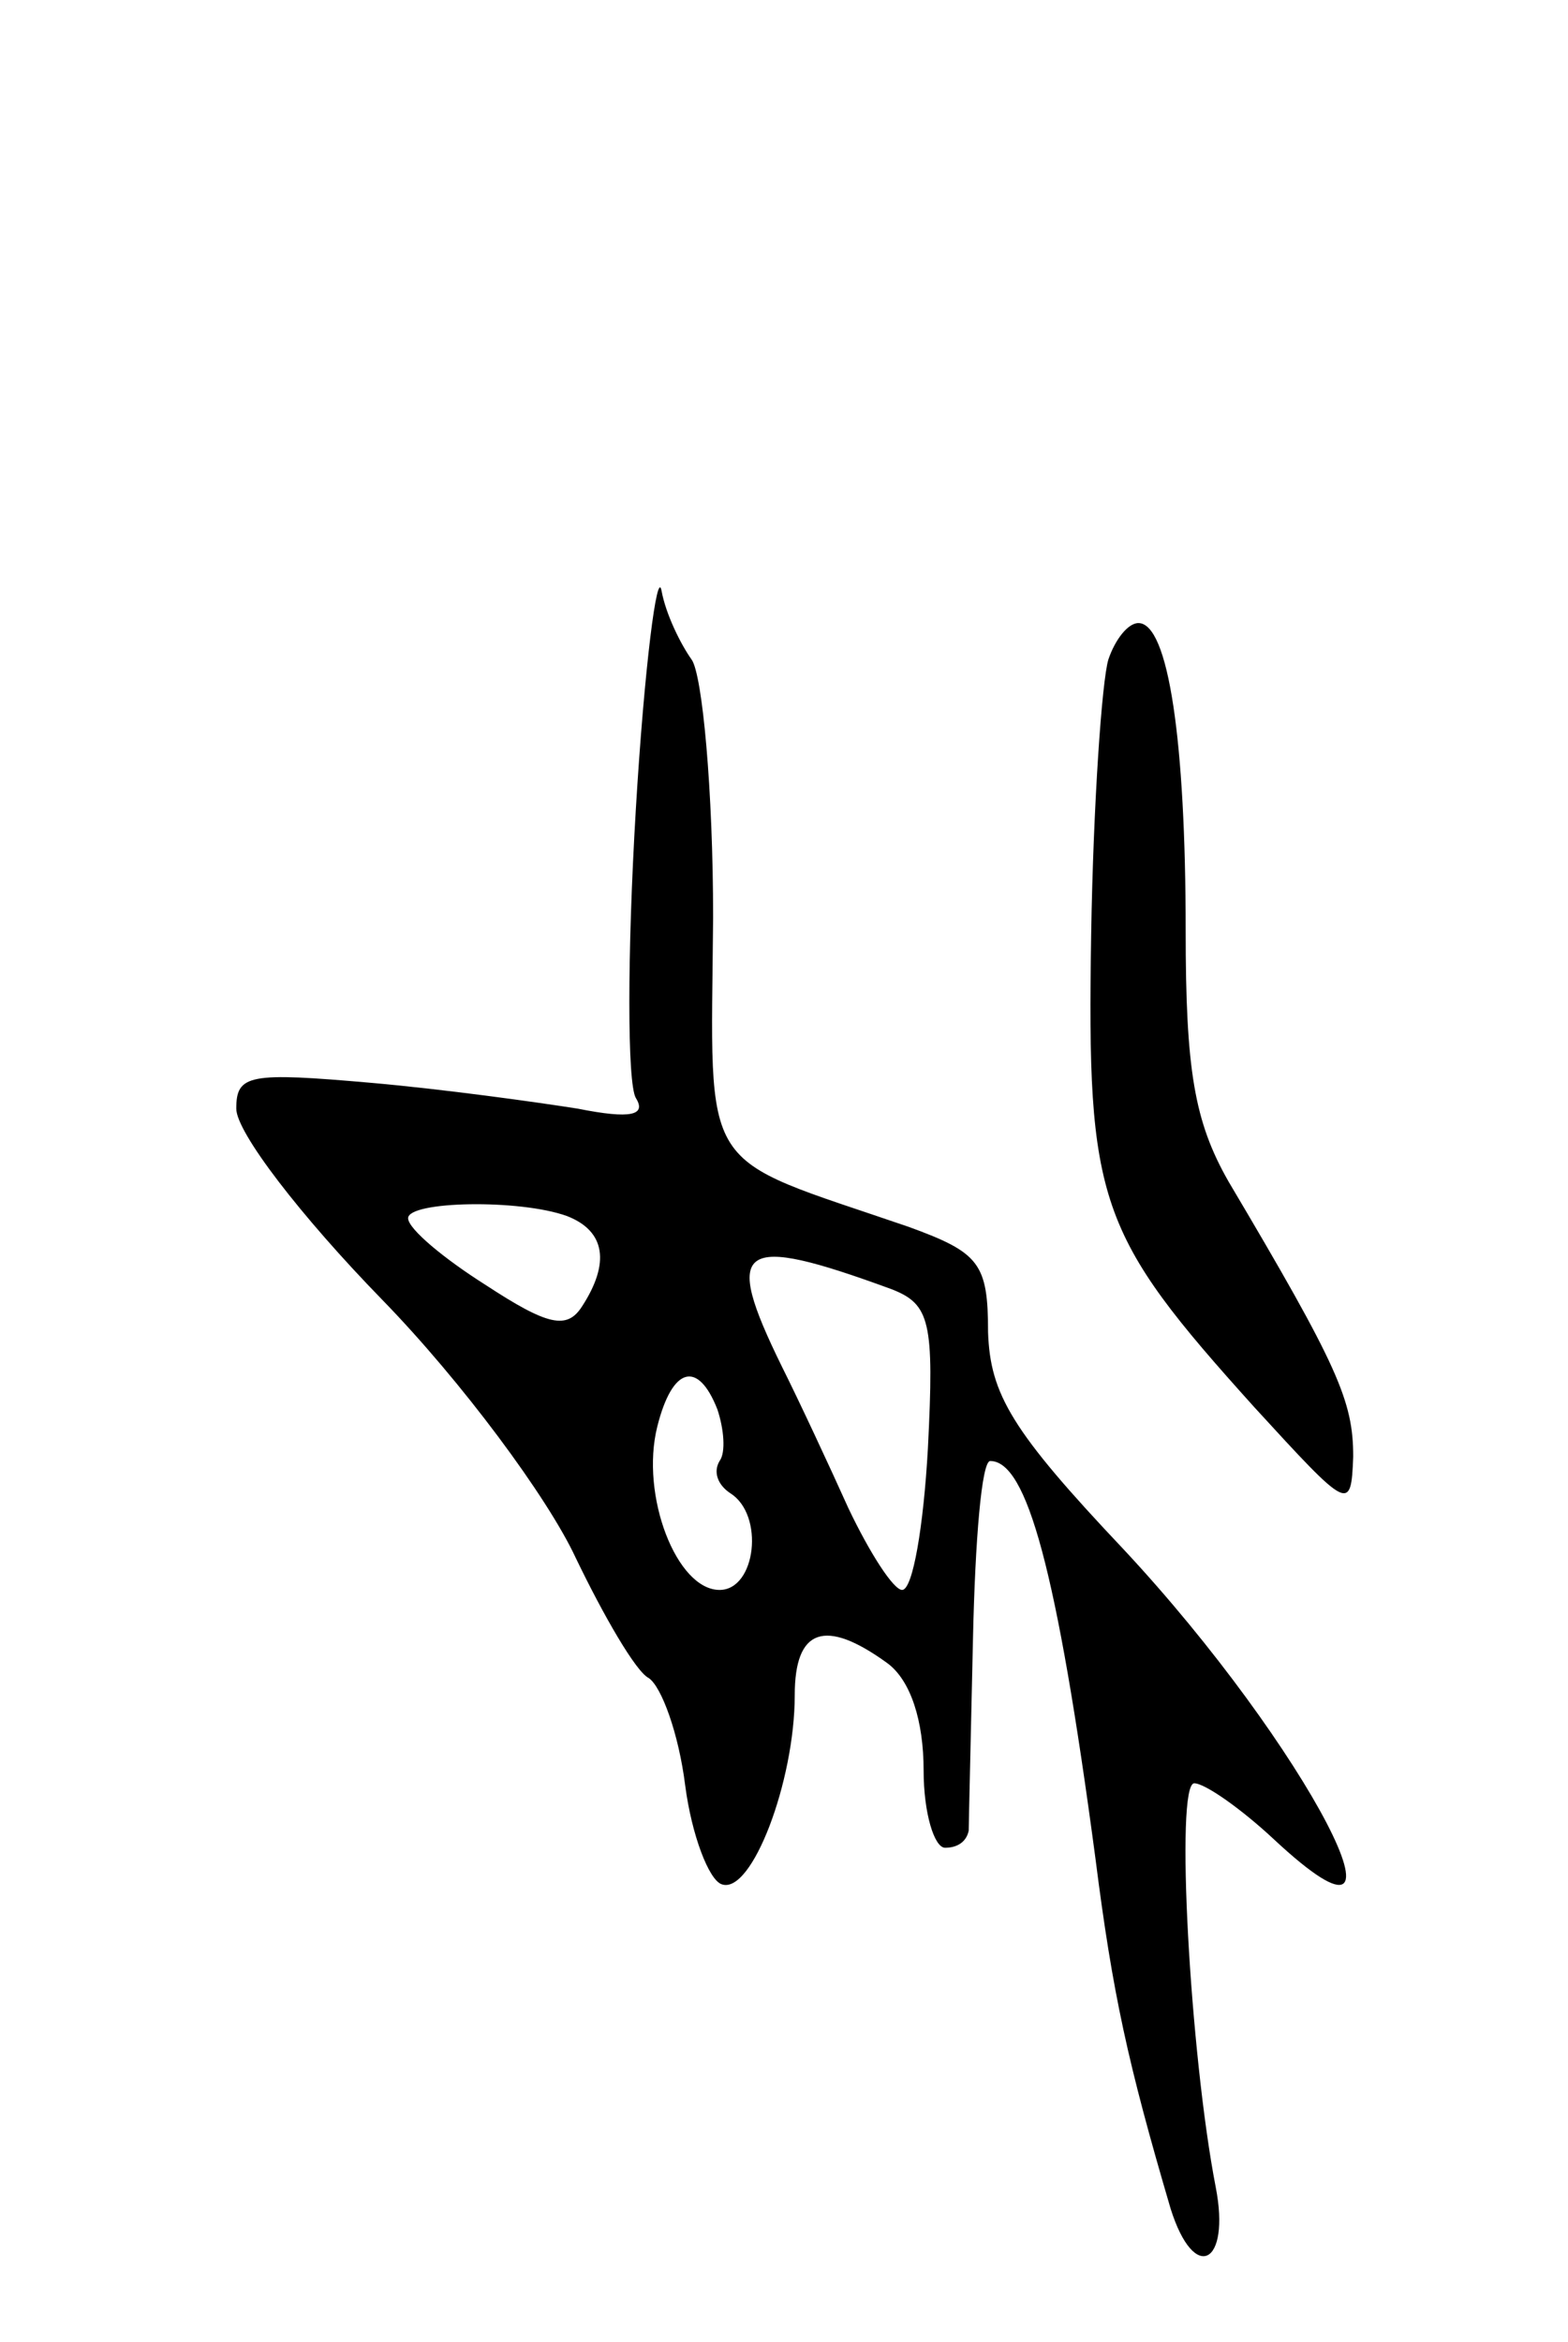 <svg version="1.0" xmlns="http://www.w3.org/2000/svg"
 width="73pt" height="109pt" viewBox="0 0 73 109"
 preserveAspectRatio="xMidYMid meet">
<g transform="translate(0,109) scale(0.1,-0.1)"
fill="#000000" stroke="none">
<path d="M296 713 c-4 -67 -4 -127 0 -134 5 -8 -2 -10 -27 -5 -19 3 -62 9 -96
12 -57 5 -63 4 -63 -12 0 -11 30 -50 68 -89 37 -38 77 -92 90 -120 13 -27 28
-53 34 -56 6 -4 14 -26 17 -50 3 -23 11 -44 17 -46 14 -5 34 48 34 88 0 31 14
36 43 15 11 -8 17 -27 17 -50 0 -20 5 -36 10 -36 6 0 10 3 11 8 0 4 1 44 2 90
1 45 4 82 8 82 17 0 31 -50 49 -185 8 -63 15 -95 35 -163 11 -35 28 -26 21 10
-12 62 -19 188 -10 188 5 0 22 -12 37 -26 74 -69 15 44 -70 135 -52 55 -62 72
-63 101 0 32 -4 37 -37 49 -99 34 -92 22 -91 144 0 59 -5 113 -10 120 -5 7
-12 21 -14 32 -2 11 -8 -35 -12 -102z m-32 -189 c18 -7 20 -22 7 -42 -7 -11
-16 -9 -45 10 -19 12 -36 26 -36 31 0 8 52 9 74 1z m151 -34 c18 -7 20 -15 17
-74 -2 -36 -7 -66 -12 -66 -4 0 -15 17 -25 38 -9 20 -23 50 -31 66 -28 57 -20
62 51 36z m-81 -56 c3 -9 4 -20 1 -24 -3 -5 -1 -11 5 -15 16 -10 12 -45 -5
-45 -20 0 -37 44 -29 76 7 28 19 31 28 8z"/>
<path d="M516 783 c-3 -10 -7 -67 -8 -128 -2 -125 3 -139 76 -220 44 -48 45
-49 46 -23 0 26 -7 42 -58 128 -16 28 -20 52 -20 117 0 88 -8 143 -22 143 -5
0 -11 -8 -14 -17z"/>
</g>
</svg>
